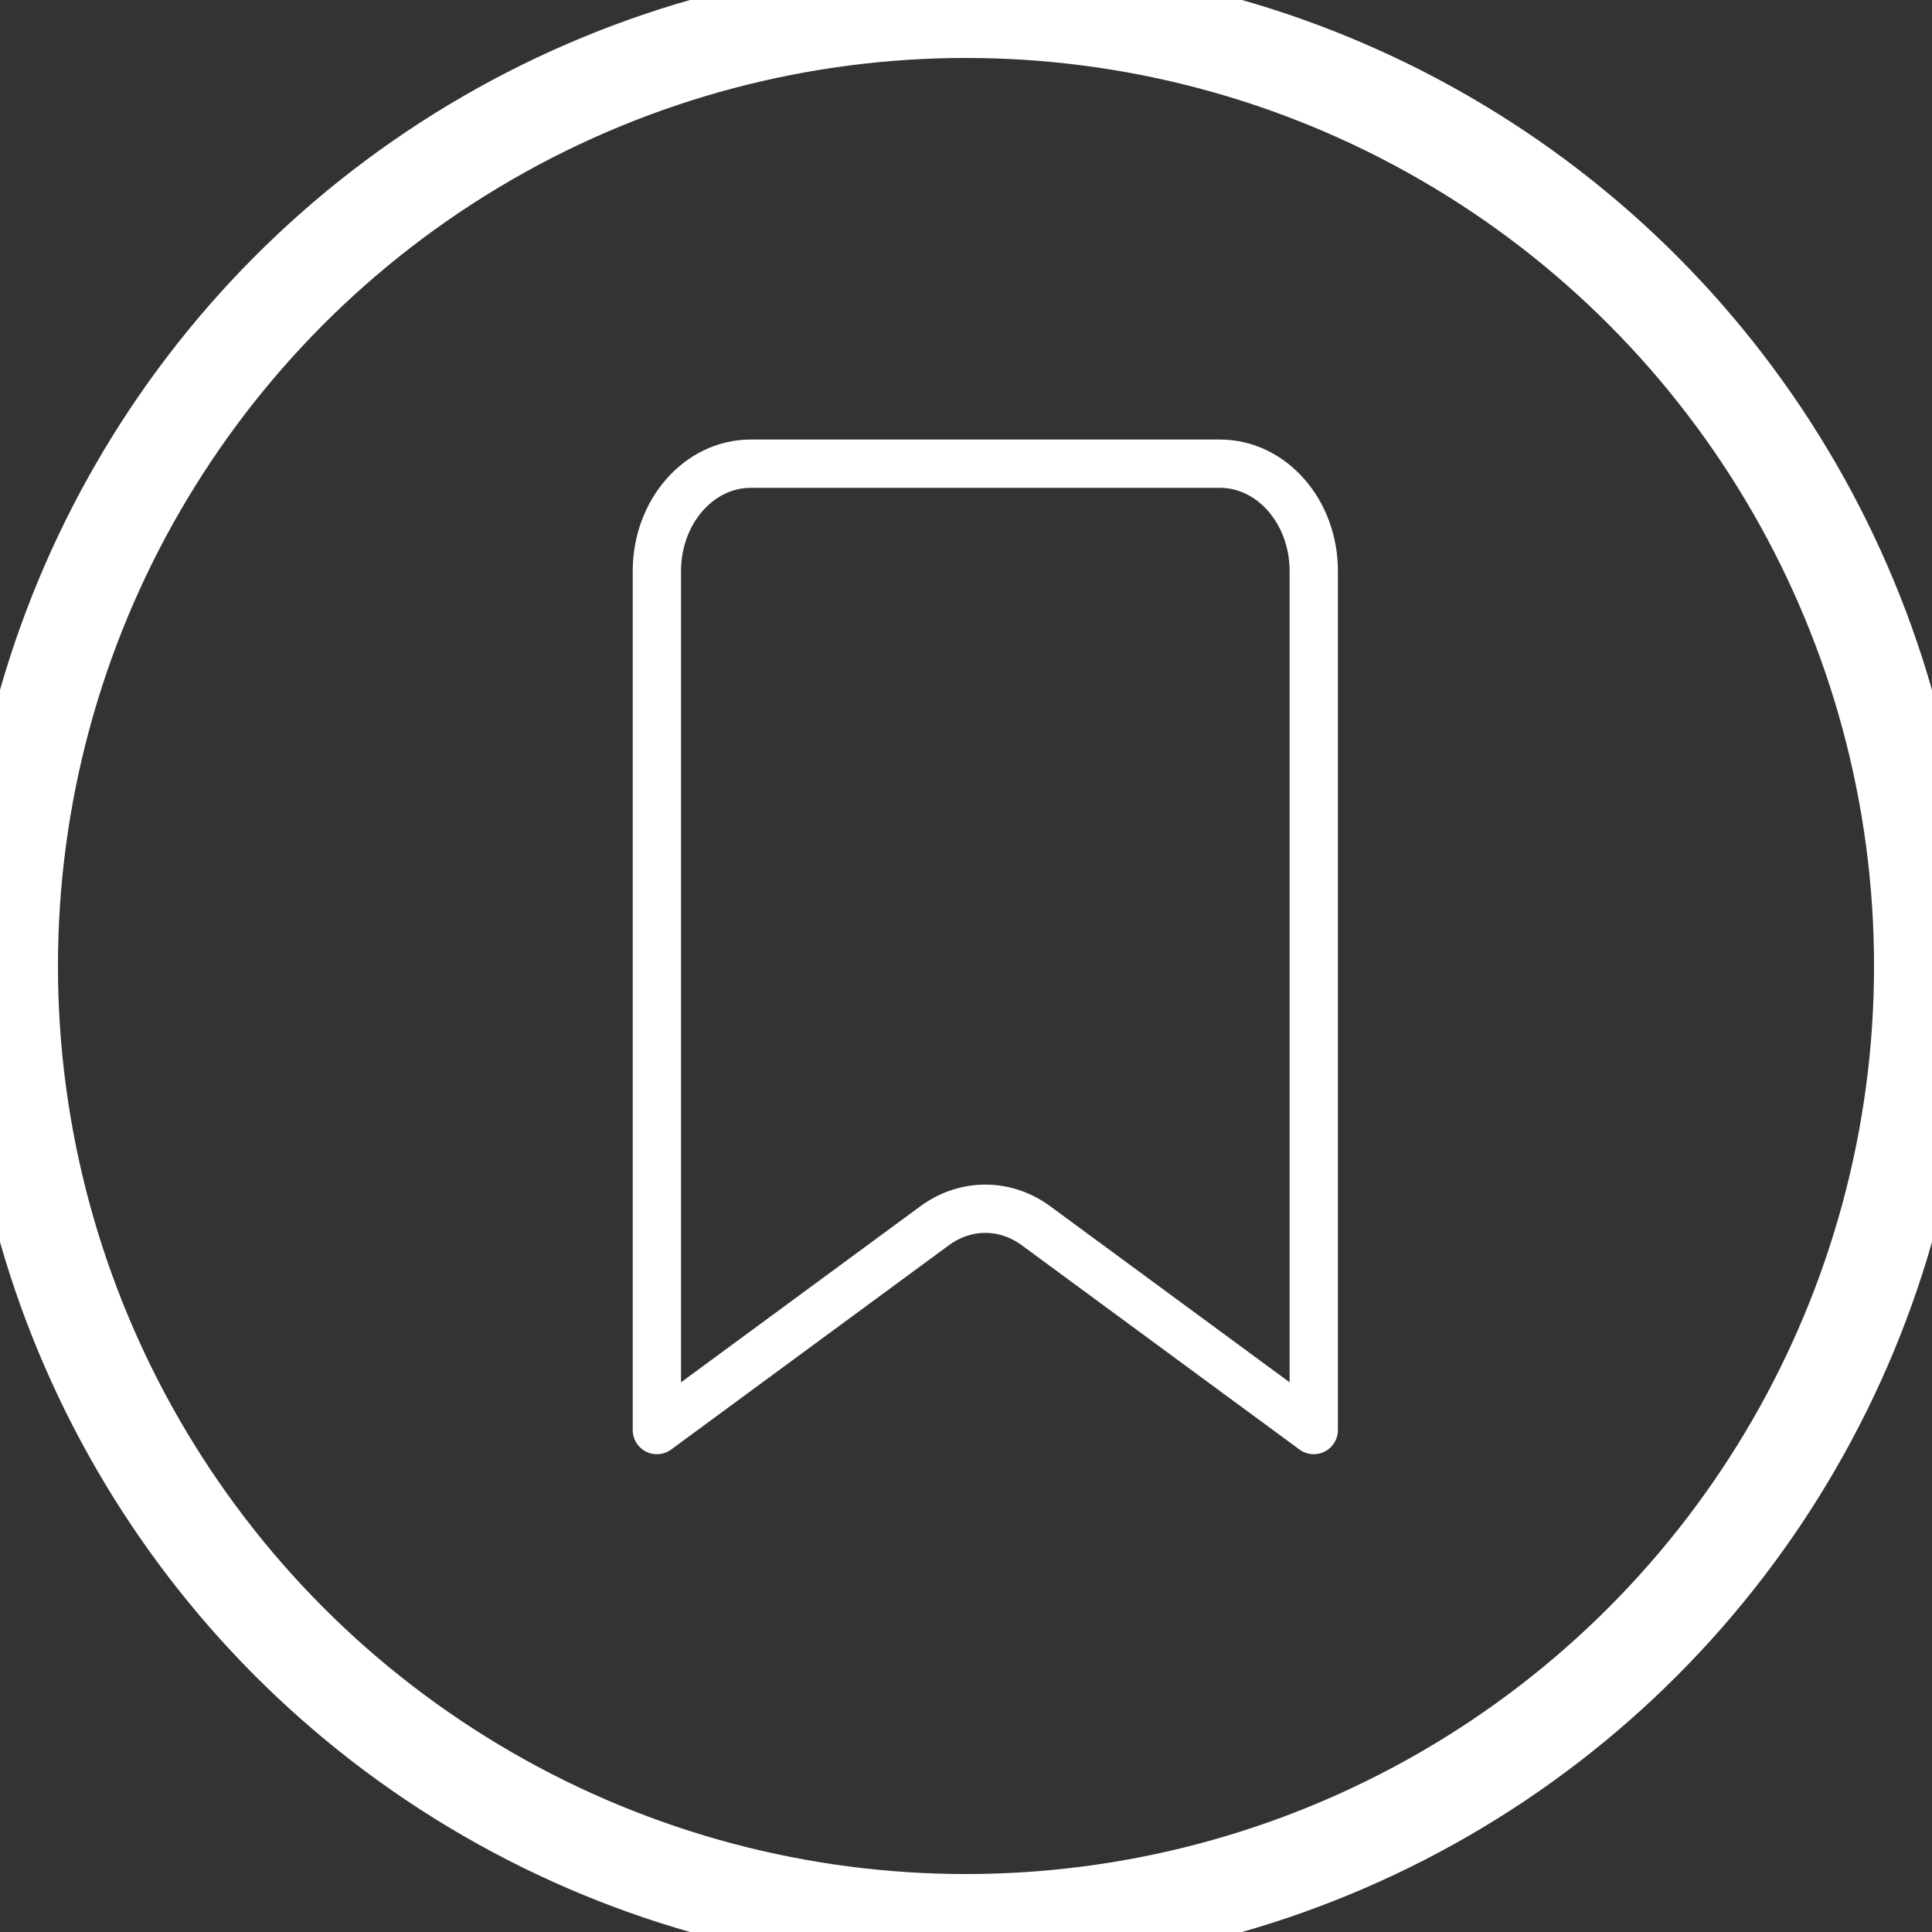 <svg width="100" height="100" viewBox="0 0 100 100" fill="none" xmlns="http://www.w3.org/2000/svg">
<rect x="0" y="0" width="100" height="100" fill="#333333" stroke="none"/>
<circle cx="50" cy="50" r="49.5" stroke-width="5" stroke="white"/>
<path d="M34 74.019V29.558C34 26.488 36.175 24 38.857 24H63.143C65.826 24 68 26.488 68 29.558V74.019L53.627 63.447C52.027 62.27 49.973 62.27 48.373 63.447L34 74.019Z" stroke="white" stroke-width="2.5" stroke-linecap="round" stroke-linejoin="round"/>
</svg>
